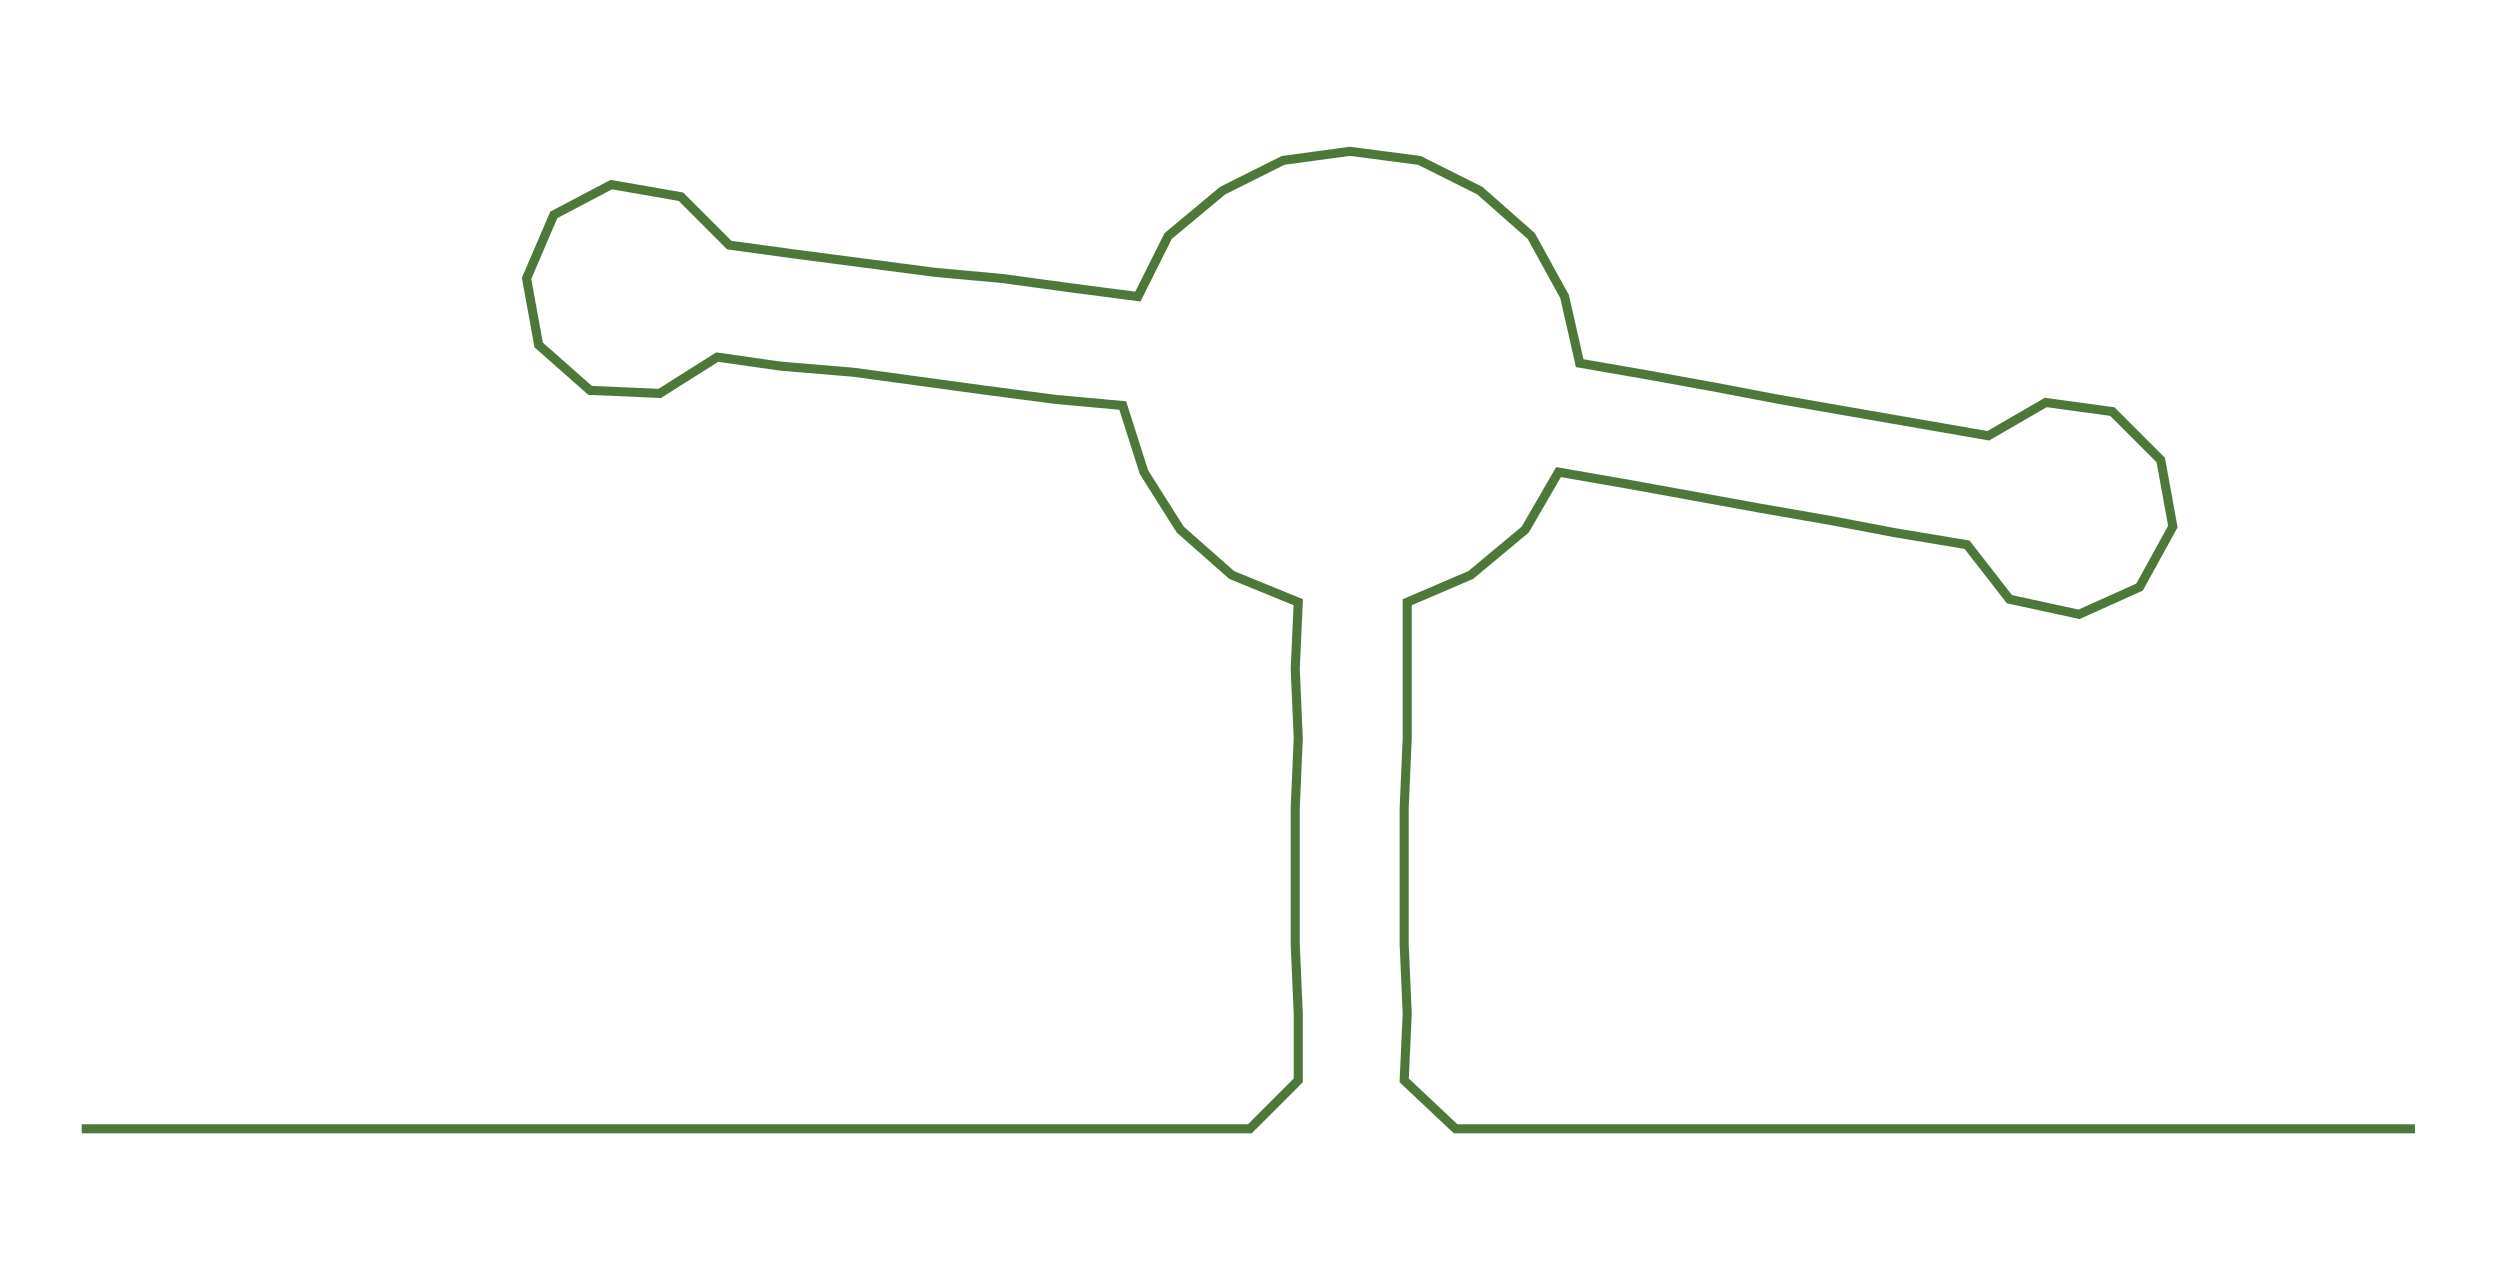 <ns0:svg xmlns:ns0="http://www.w3.org/2000/svg" width="300px" height="153.948px" viewBox="0 0 826.107 423.924"><ns0:path style="stroke:#4e783a;stroke-width:3px;fill:none;" d="M27 373 L27 373 L50 373 L72 373 L95 373 L118 373 L140 373 L163 373 L186 373 L208 373 L231 373 L254 373 L276 373 L299 373 L322 373 L345 373 L367 373 L390 373 L413 373 L429 357 L429 335 L428 312 L428 289 L428 267 L429 244 L428 221 L429 199 L407 190 L390 175 L378 156 L371 134 L349 132 L326 129 L304 126 L282 123 L258 121 L237 118 L218 130 L195 129 L178 114 L174 92 L183 71 L202 61 L225 65 L241 81 L263 84 L286 87 L309 90 L331 92 L353 95 L376 98 L386 78 L404 63 L424 53 L446 50 L469 53 L489 63 L506 78 L517 98 L522 120 L545 124 L567 128 L588 132 L611 136 L634 140 L657 144 L676 133 L698 136 L714 152 L718 174 L707 194 L687 203 L664 198 L650 180 L626 176 L605 172 L582 168 L560 164 L538 160 L515 156 L504 175 L486 190 L465 199 L465 221 L465 244 L464 267 L464 289 L464 312 L465 335 L464 357 L481 373 L503 373 L526 373 L549 373 L571 373 L594 373 L617 373 L639 373 L662 373 L685 373 L708 373 L730 373 L753 373 L776 373 L798 373" /></ns0:svg>